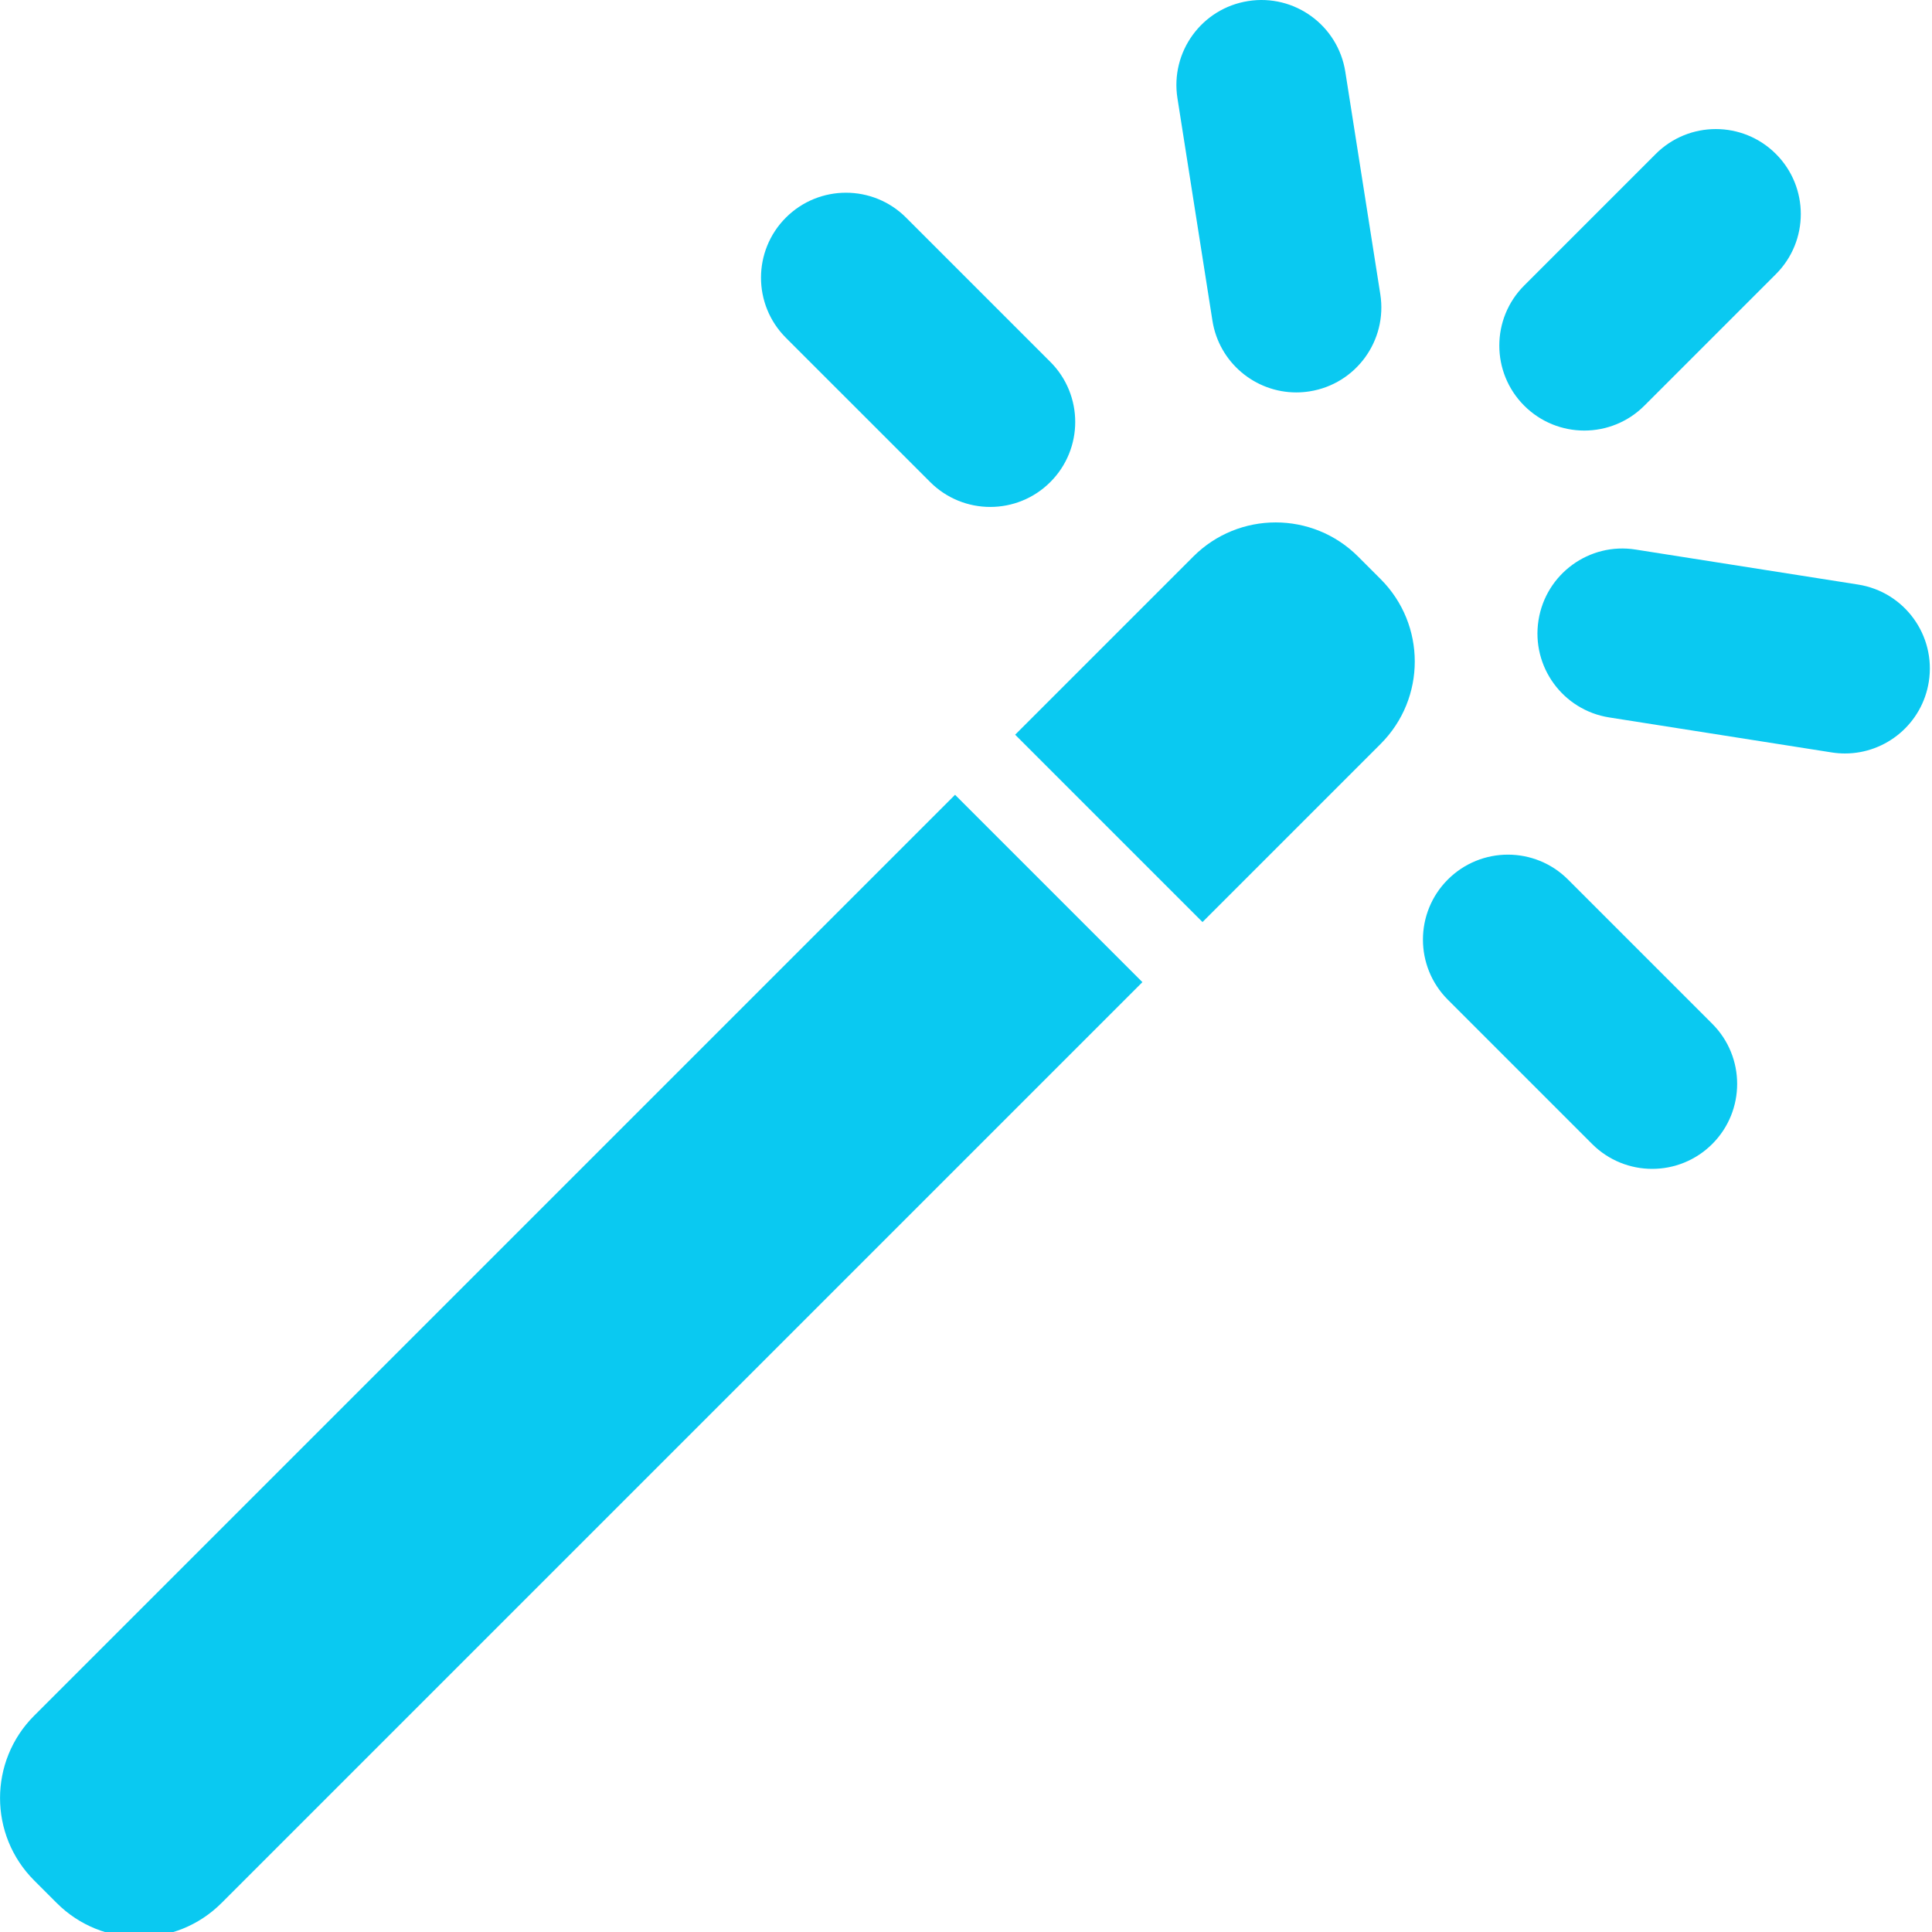 <?xml version="1.0" encoding="UTF-8" standalone="no"?>
<!-- Generator: Adobe Illustrator 19.0.0, SVG Export Plug-In . SVG Version: 6.00 Build 0)  -->

<svg
   xmlns:dc="http://purl.org/dc/elements/1.1/"
   xmlns:cc="http://creativecommons.org/ns#"
   xmlns:rdf="http://www.w3.org/1999/02/22-rdf-syntax-ns#"
   xmlns:svg="http://www.w3.org/2000/svg"
   xmlns="http://www.w3.org/2000/svg"
   xmlns:sodipodi="http://sodipodi.sourceforge.net/DTD/sodipodi-0.dtd"
   xmlns:inkscape="http://www.inkscape.org/namespaces/inkscape"
   version="1.1"
   id="Layer_1"
   x="0px"
   y="0px"
   viewBox="0 0 24 24"
   xml:space="preserve"
   inkscape:version="0.91 r13725"
   sodipodi:docname="wizard24.svg"
   inkscape:export-filename="/Users/zefal/Development/Universal-G-Code-Sender/ugs-platform/ugs-platform-plugin-setup-wizard/src/main/resources/icons/wizard32.png"
   inkscape:export-xdpi="5.625"
   inkscape:export-ydpi="5.625"
   width="24"
   height="24"><defs
     id="defs77" /><sodipodi:namedview
     pagecolor="#ffffff"
     bordercolor="#666666"
     borderopacity="1"
     objecttolerance="10"
     gridtolerance="10"
     guidetolerance="10"
     inkscape:pageopacity="0"
     inkscape:pageshadow="2"
     inkscape:window-width="1132"
     inkscape:window-height="784"
     id="namedview75"
     showgrid="false"
     inkscape:zoom="4.5028976"
     inkscape:cx="-16.44738"
     inkscape:cy="7.2712676"
     inkscape:window-x="0"
     inkscape:window-y="1"
     inkscape:window-maximized="0"
     inkscape:current-layer="Layer_1" /><g
     id="g3"
     style="fill:#0ac9f1;fill-opacity:1"
     transform="matrix(0.047,0,0,0.047,-0.045,8.077515e-6)"><g
       id="g5"
       style="fill:#0ac9f1;fill-opacity:1"><path
         d="M 253.384,210.066 9.988,453.462 c -12.026,12.026 -12.026,31.526 0,43.553 l 5.965,5.965 c 12.026,12.026 31.526,12.026 43.553,0 L 302.902,259.584 253.384,210.066 Z"
         id="path7"
         style="fill:#0ac9f1;fill-opacity:1"
         inkscape:connector-curvature="0" /></g></g><g
     id="g9"
     style="fill:#0ac9f1;fill-opacity:1"
     transform="matrix(0.047,0,0,0.047,-0.045,8.077515e-6)"><g
       id="g11"
       style="fill:#0ac9f1;fill-opacity:1"><path
         d="m 365.869,153.064 -5.965,-5.965 c -12.026,-12.026 -31.526,-12.026 -43.553,0 l -47.086,47.086 49.518,49.518 47.086,-47.086 c 12.026,-12.027 12.026,-31.527 0,-43.553 z"
         id="path13"
         style="fill:#0ac9f1;fill-opacity:1"
         inkscape:connector-curvature="0" /></g></g><g
     id="g15"
     style="fill:#0ac9f1;fill-opacity:1"
     transform="matrix(0.047,0,0,0.047,-0.045,8.077515e-6)"><g
       id="g17"
       style="fill:#0ac9f1;fill-opacity:1"><path
         d="m 470.341,40.691 c -8.769,-8.77 -22.991,-8.77 -31.762,0 l -34.767,34.767 c -8.771,8.77 -8.771,22.991 0,31.762 4.385,4.385 10.133,6.579 15.882,6.579 5.748,0 11.496,-2.193 15.88,-6.579 l 34.767,-34.767 c 8.771,-8.77 8.771,-22.991 0,-31.762 z"
         id="path19"
         style="fill:#0ac9f1;fill-opacity:1"
         inkscape:connector-curvature="0" /></g></g><g
     id="g21"
     style="fill:#0ac9f1;fill-opacity:1"
     transform="matrix(0.047,0,0,0.047,-0.045,8.077515e-6)"><g
       id="g23"
       style="fill:#0ac9f1;fill-opacity:1"><path
         d="M 365.779,77.766 356.532,18.973 C 354.605,6.719 343.108,-1.658 330.857,0.278 318.603,2.205 310.234,13.701 312.161,25.953 l 9.247,58.793 c 1.741,11.072 11.292,18.972 22.158,18.972 1.159,0 2.336,-0.09 3.517,-0.277 12.254,-1.927 20.623,-13.423 18.696,-25.675 z"
         id="path25"
         style="fill:#0ac9f1;fill-opacity:1"
         inkscape:connector-curvature="0" /></g></g><g
     id="g27"
     style="fill:#0ac9f1;fill-opacity:1"
     transform="matrix(0.047,0,0,0.047,-0.045,8.077515e-6)"><g
       id="g29"
       style="fill:#0ac9f1;fill-opacity:1"><path
         d="m 492.059,154.501 -58.792,-9.249 c -12.26,-1.951 -23.75,6.444 -25.677,18.695 -1.927,12.254 6.443,23.748 18.696,25.675 l 58.792,9.249 c 1.183,0.187 2.358,0.277 3.519,0.277 10.864,0 20.417,-7.901 22.158,-18.972 1.927,-12.252 -6.442,-23.748 -18.696,-25.675 z"
         id="path31"
         style="fill:#0ac9f1;fill-opacity:1"
         inkscape:connector-curvature="0" /></g></g><g
     id="g33"
     style="fill:#0ac9f1;fill-opacity:1"
     transform="matrix(0.047,0,0,0.047,-0.045,8.077515e-6)"><g
       id="g35"
       style="fill:#0ac9f1;fill-opacity:1"><path
         d="M 278.566,95.645 240.435,57.514 c -8.769,-8.769 -22.991,-8.769 -31.762,0 -8.771,8.77 -8.771,22.991 0,31.762 l 38.132,38.131 c 4.385,4.385 10.134,6.579 15.88,6.579 5.746,0 11.496,-2.193 15.88,-6.579 8.772,-8.77 8.772,-22.991 10e-4,-31.762 z"
         id="path37"
         style="fill:#0ac9f1;fill-opacity:1"
         inkscape:connector-curvature="0" /></g></g><g
     id="g39"
     style="fill:#0ac9f1;fill-opacity:1"
     transform="matrix(0.047,0,0,0.047,-0.045,8.077515e-6)"><g
       id="g41"
       style="fill:#0ac9f1;fill-opacity:1"><path
         d="m 453.518,270.596 -38.129,-38.131 c -8.769,-8.77 -22.991,-8.77 -31.762,0 -8.771,8.769 -8.771,22.991 0,31.762 l 38.131,38.131 c 4.385,4.385 10.134,6.579 15.88,6.579 5.747,0 11.496,-2.194 15.88,-6.579 8.771,-8.769 8.771,-22.991 0,-31.762 z"
         id="path43"
         style="fill:#0ac9f1;fill-opacity:1"
         inkscape:connector-curvature="0" /></g></g><g
     id="g45"
     transform="matrix(0.047,0,0,0.047,-0.045,8.077515e-6)" /><g
     id="g47"
     transform="matrix(0.047,0,0,0.047,-0.045,8.077515e-6)" /><g
     id="g49"
     transform="matrix(0.047,0,0,0.047,-0.045,8.077515e-6)" /><g
     id="g51"
     transform="matrix(0.047,0,0,0.047,-0.045,8.077515e-6)" /><g
     id="g53"
     transform="matrix(0.047,0,0,0.047,-0.045,8.077515e-6)" /><g
     id="g55"
     transform="matrix(0.047,0,0,0.047,-0.045,8.077515e-6)" /><g
     id="g57"
     transform="matrix(0.047,0,0,0.047,-0.045,8.077515e-6)" /><g
     id="g59"
     transform="matrix(0.047,0,0,0.047,-0.045,8.077515e-6)" /><g
     id="g61"
     transform="matrix(0.047,0,0,0.047,-0.045,8.077515e-6)" /><g
     id="g63"
     transform="matrix(0.047,0,0,0.047,-0.045,8.077515e-6)" /><g
     id="g65"
     transform="matrix(0.047,0,0,0.047,-0.045,8.077515e-6)" /><g
     id="g67"
     transform="matrix(0.047,0,0,0.047,-0.045,8.077515e-6)" /><g
     id="g69"
     transform="matrix(0.047,0,0,0.047,-0.045,8.077515e-6)" /><g
     id="g71"
     transform="matrix(0.047,0,0,0.047,-0.045,8.077515e-6)" /><g
     id="g73"
     transform="matrix(0.047,0,0,0.047,-0.045,8.077515e-6)" /></svg>
